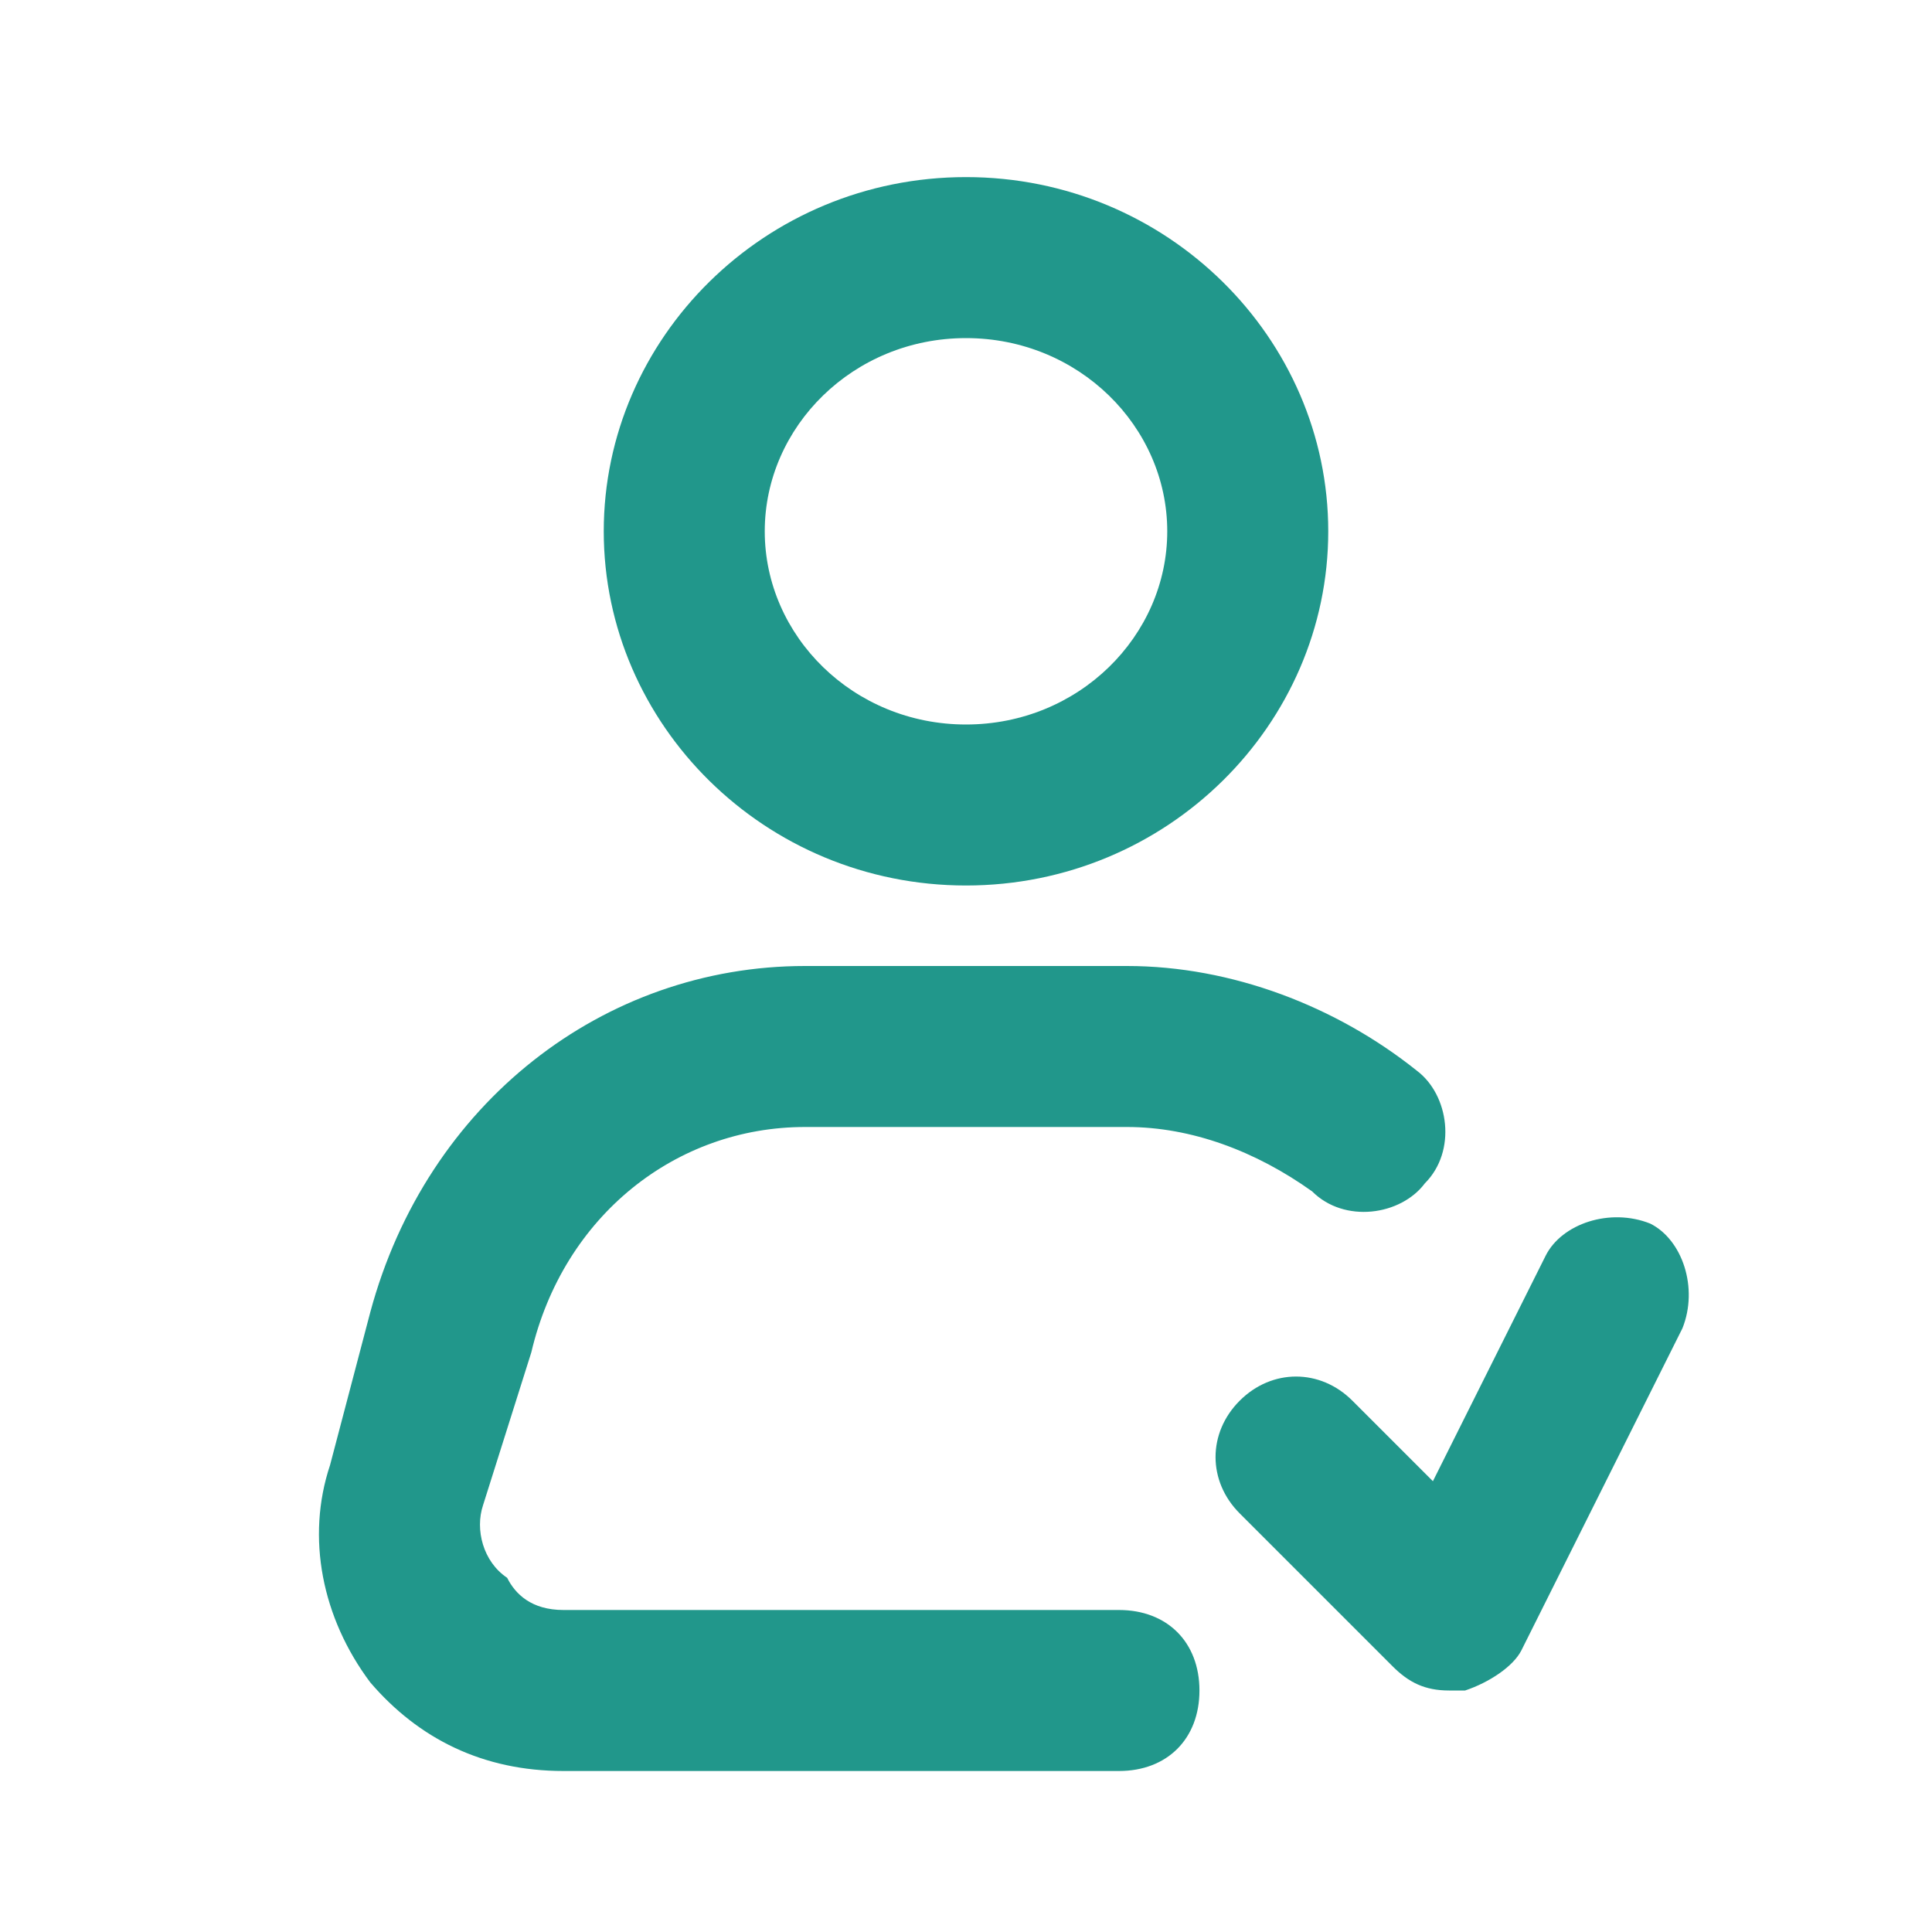 <svg width="60" height="60" viewBox="0 0 60 60" fill="none" xmlns="http://www.w3.org/2000/svg">
<path d="M18.75 16.5C18.75 22.5 23.75 27.5 30 27.5C36.25 27.5 41.25 22.5 41.25 16.5C41.25 10.5 36.25 5.5 30 5.5C23.75 5.5 18.75 10.5 18.75 16.5ZM36.25 16.5C36.25 19.75 33.5 22.5 30 22.5C26.5 22.5 23.75 19.75 23.75 16.5C23.75 13.25 26.5 10.5 30 10.5C33.5 10.5 36.25 13.25 36.25 16.5Z" fill="#21978B"/>
<path d="M16.5 42C17.5 37.75 21 35 25 35H35C37 35 39 35.75 40.75 37C41.75 38 43.5 37.75 44.25 36.75C45.25 35.75 45 34 44 33.25C41.5 31.25 38.25 30 35 30H25C18.75 30 13.25 34.25 11.5 40.75L10.25 45.5C9.5 47.75 10 50.25 11.5 52.25C13 54 15 55 17.5 55H34.75C36.25 55 37.25 54 37.25 52.5C37.25 51 36.25 50 34.75 50H17.5C16.5 50 16 49.5 15.75 49C15 48.5 14.75 47.5 15 46.75L16.5 42Z" fill="#21978B"/>
<path d="M43.25 51.75C43.75 52.25 44.25 52.5 45 52.5C45.25 52.5 45.25 52.5 45.5 52.5C46.25 52.25 47 51.75 47.25 51.25L52.25 41.25C52.75 40 52.25 38.5 51.25 38C50 37.5 48.5 38 48 39L44.5 46L42 43.5C41 42.5 39.5 42.5 38.5 43.5C37.5 44.5 37.5 46 38.5 47L43.25 51.75Z" fill="#21978B"/>
</svg>
